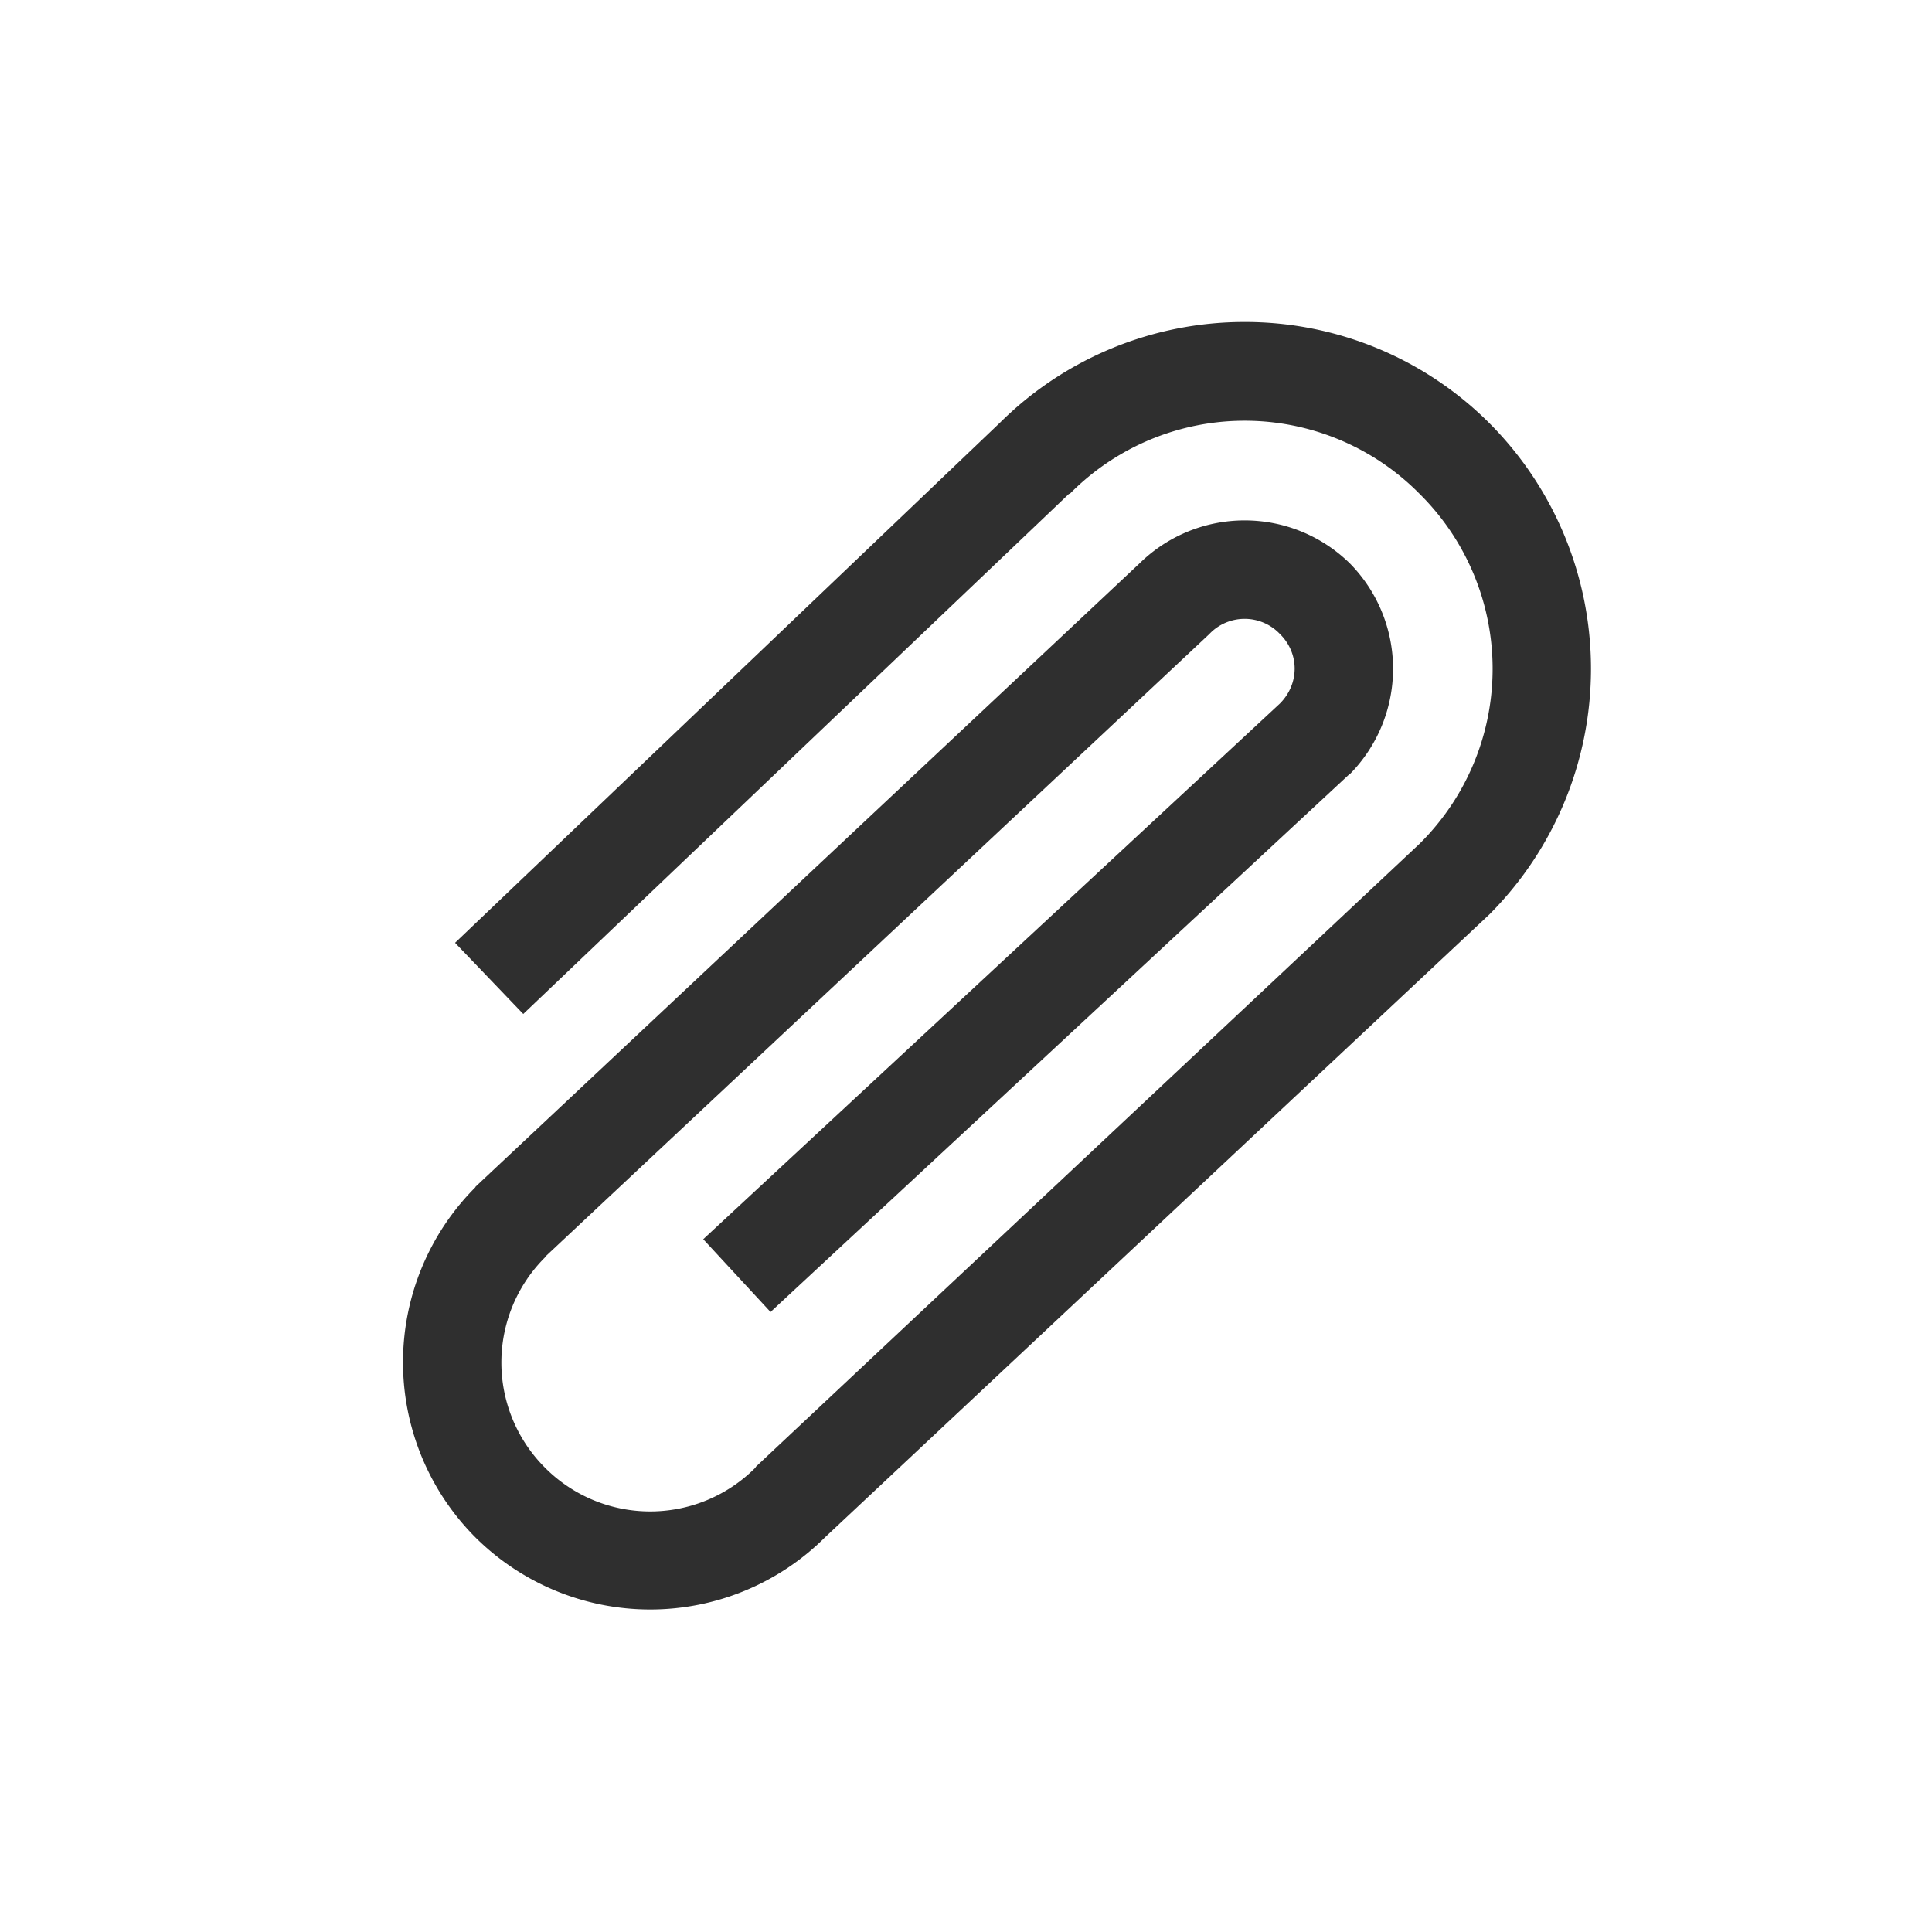 <svg xmlns="http://www.w3.org/2000/svg" width="24" height="24" viewBox="0 0 24 24">
    <path fill="#2F2F2F" fill-rule="evenodd" d="M15.462 4a4.31 4.31 0 0 0-3.049 1.26l.01-.01-6.77 6.462.847.884 6.779-6.461h.01a3.053 3.053 0 0 1 4.346 0 3.057 3.057 0 0 1 0 4.346l-8.246 7.74-.004.01a1.843 1.843 0 0 1-2.616 0 1.845 1.845 0 0 1 0-2.61v-.006l8.25-7.735.005-.005a.604.604 0 0 1 .875 0c.245.24.245.62 0 .865l-7.163 6.654.836.904L16.76 9.62l.01-.005a1.865 1.865 0 0 0 0-2.615 1.865 1.865 0 0 0-2.616 0l-8.245 7.74-.005.01a3.079 3.079 0 0 0 0 4.346 3.079 3.079 0 0 0 4.346 0l8.25-7.735.005-.005a4.32 4.32 0 0 0 0-6.096A4.292 4.292 0 0 0 15.462 4z"/>
</svg>
